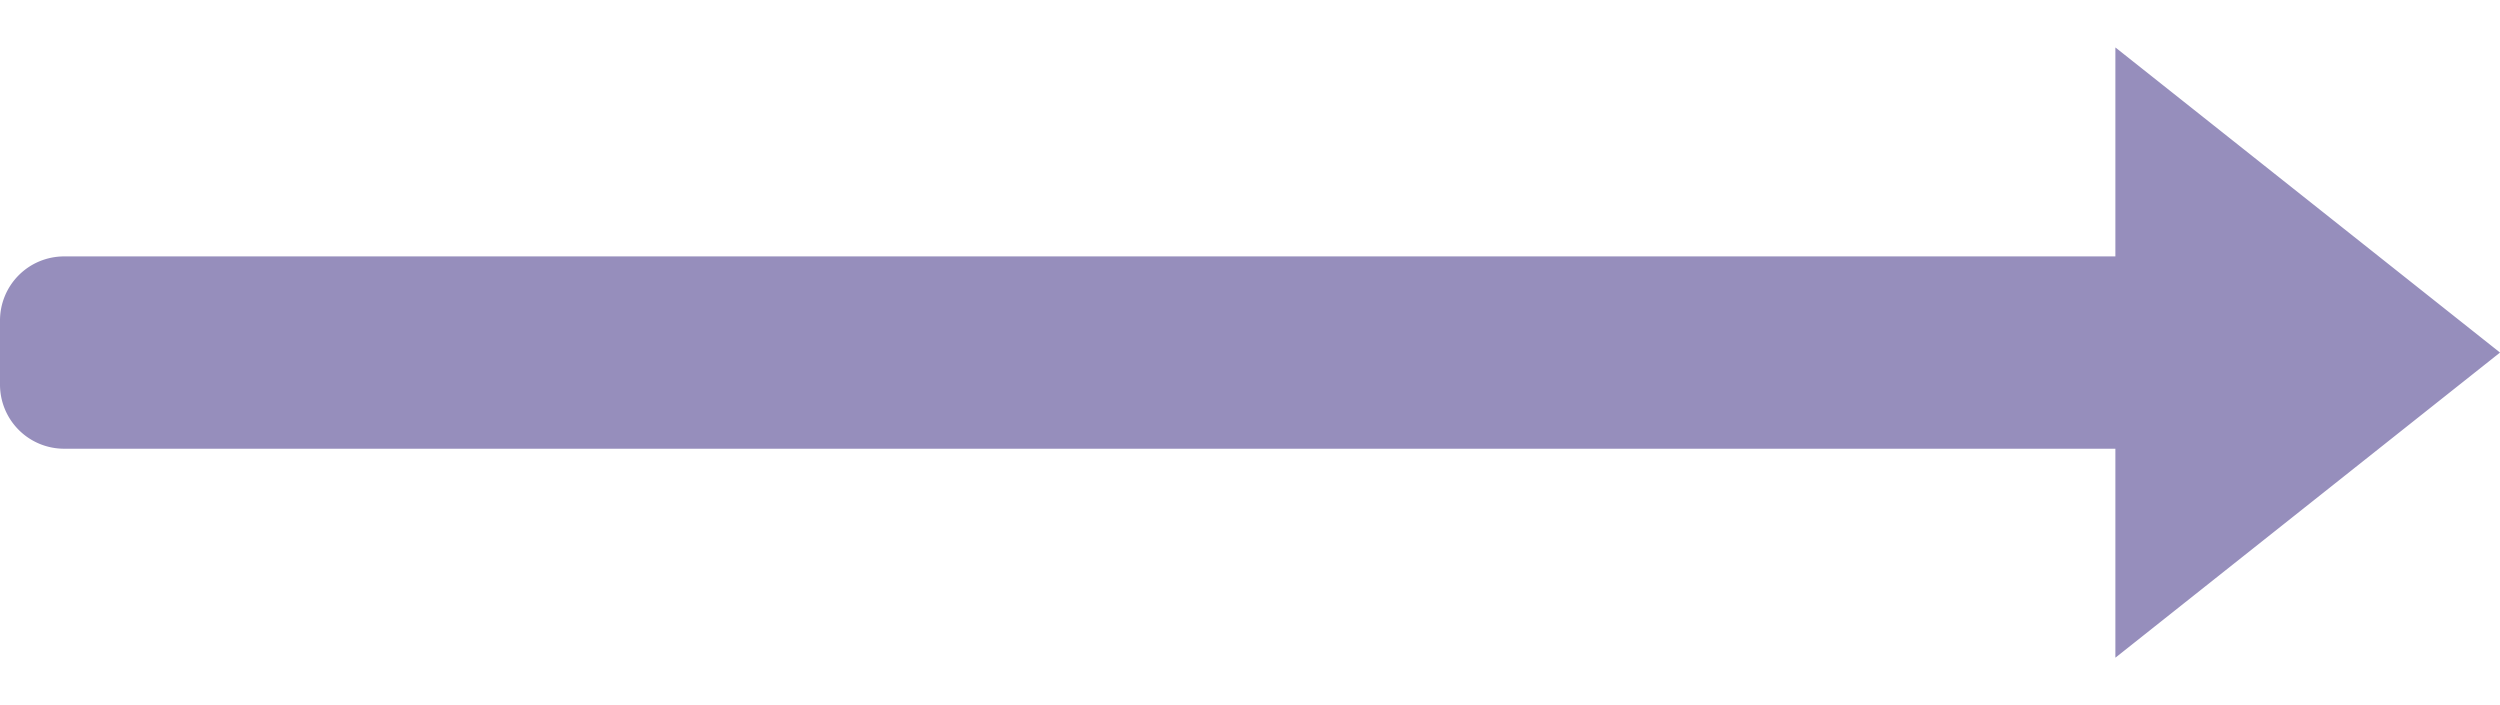 <svg xmlns="http://www.w3.org/2000/svg" width="39" height="11" fill="none"><path fill="#968EBC" fill-rule="evenodd" d="M33 10.26l6-4.76-6-4.76V4H1a1 1 0 00-1 1v1a1 1 0 001 1h32v3.26z" clip-rule="evenodd"/></svg>
